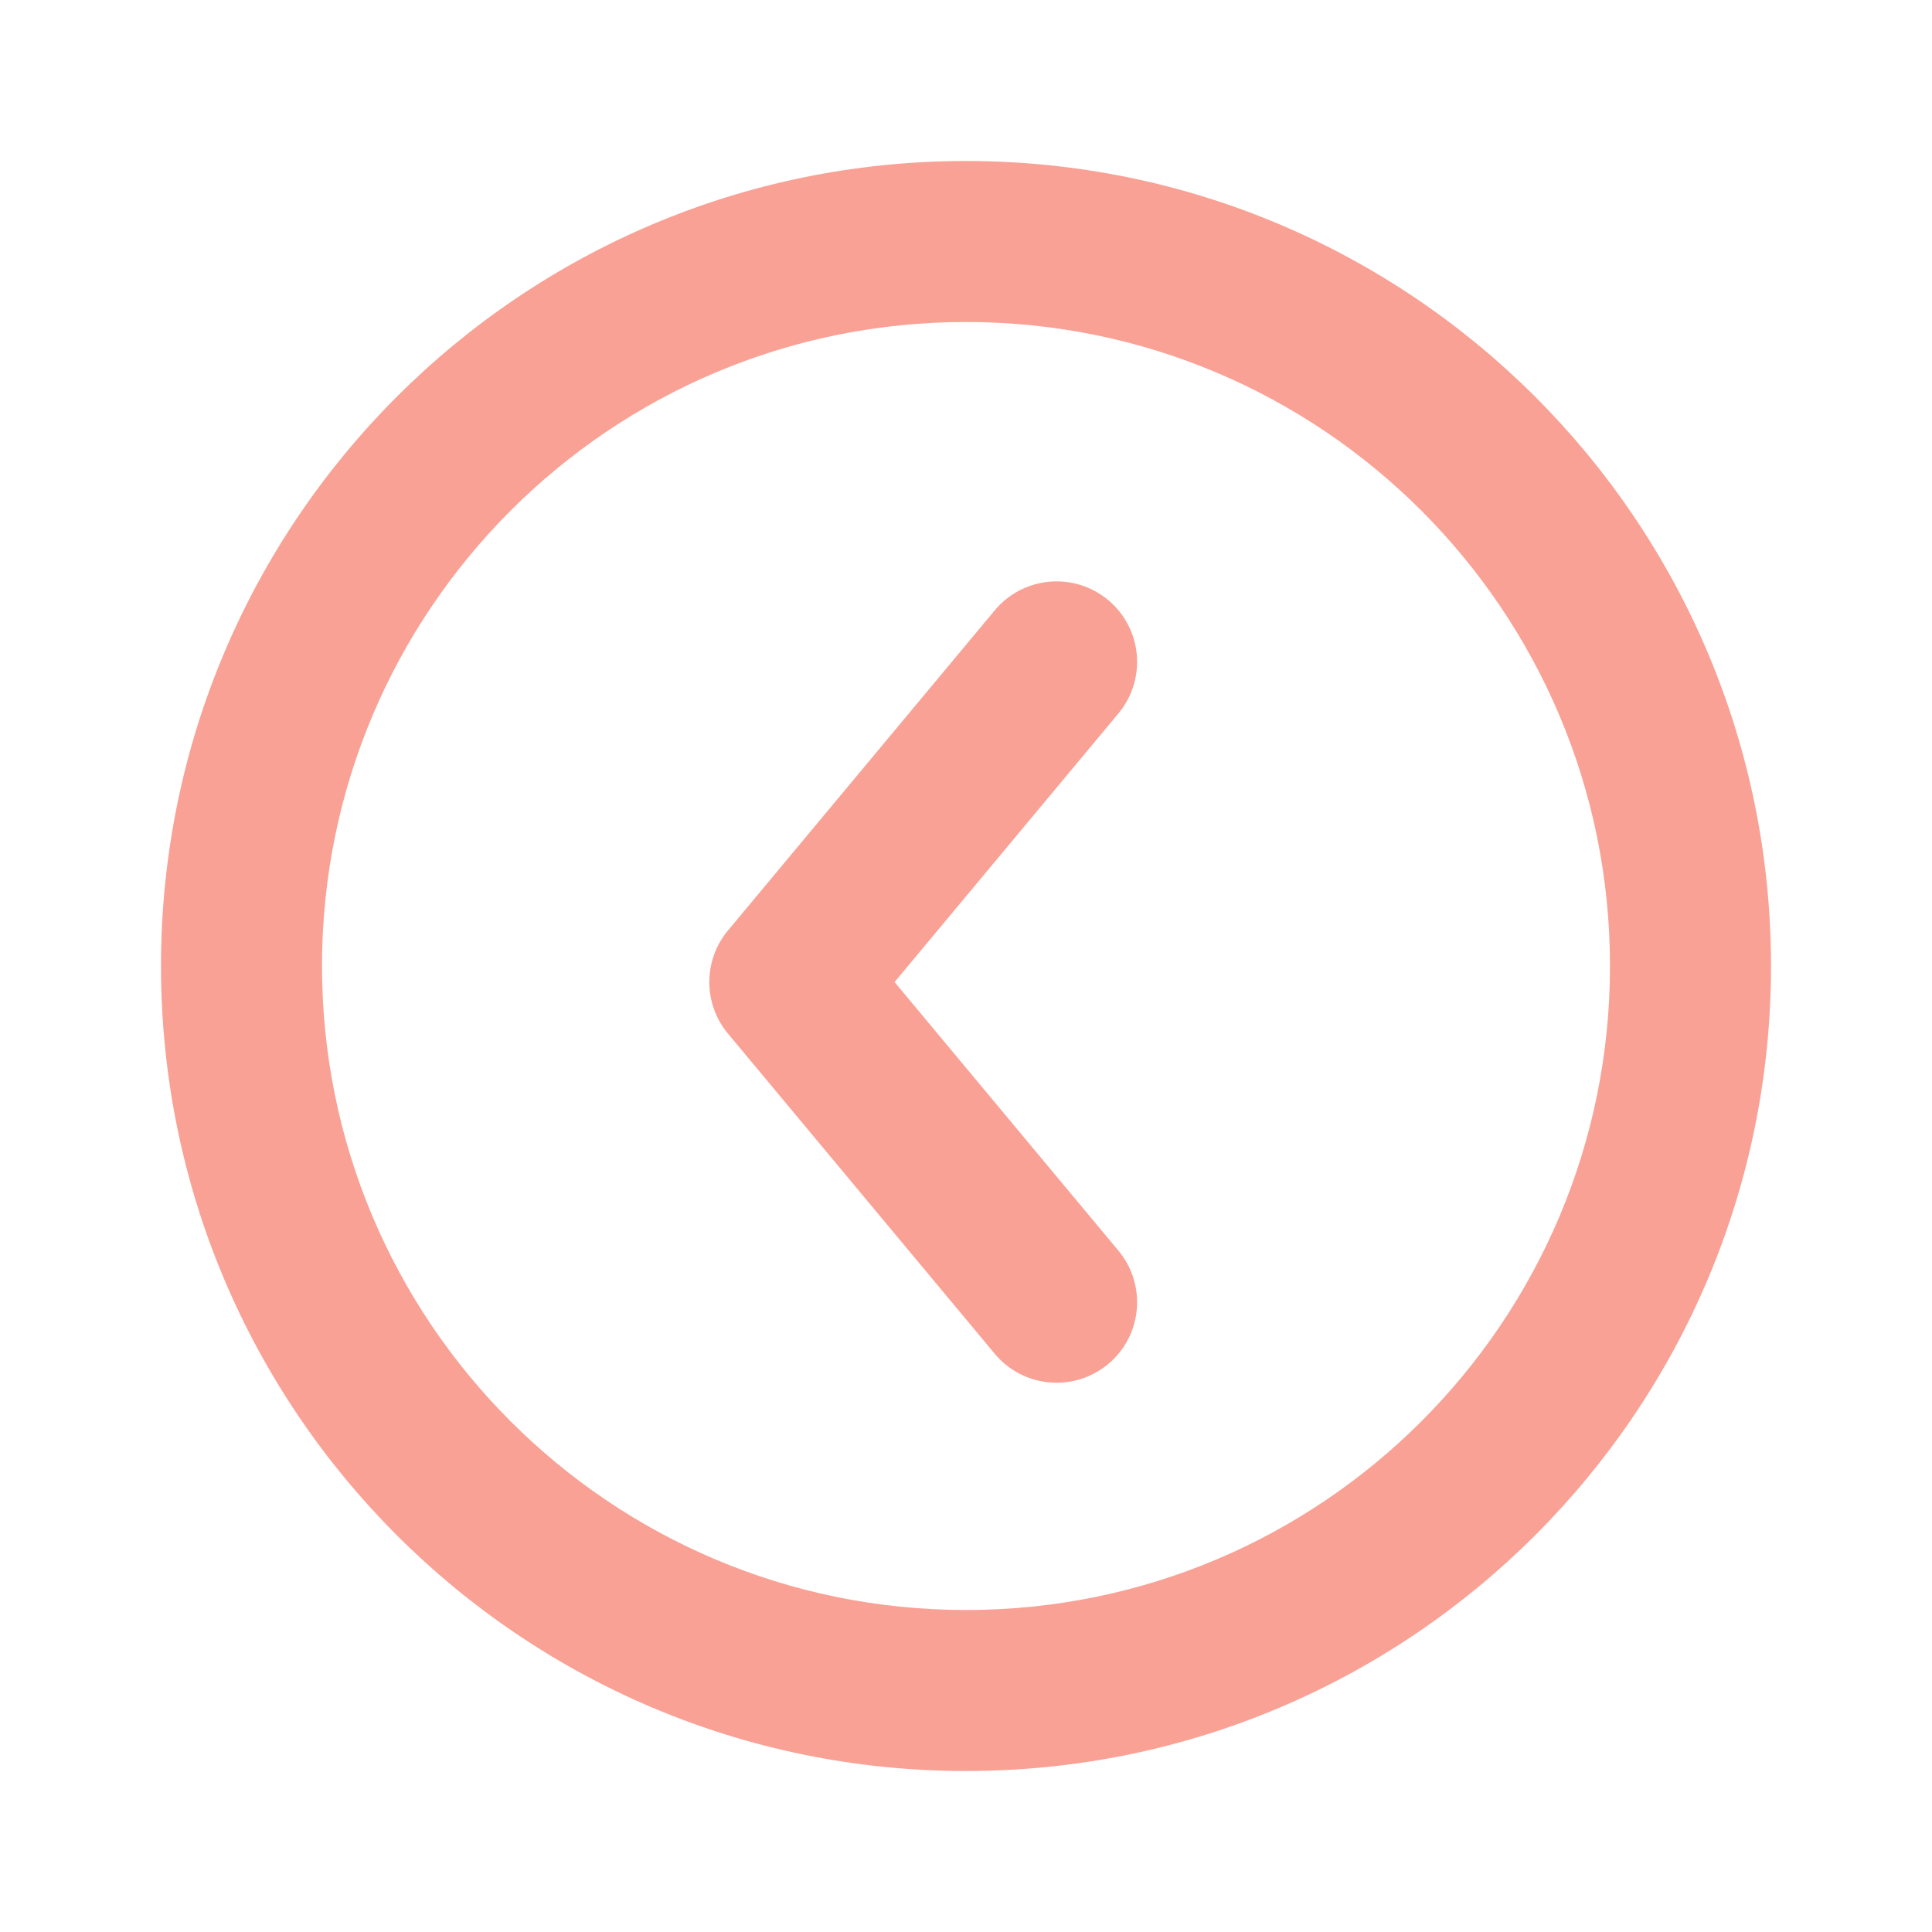 <svg width="24" height="24" viewBox="0 0 24 24" fill="none" xmlns="http://www.w3.org/2000/svg">
<path d="M12.357 16.817C12.711 17.241 13.341 17.299 13.766 16.945C14.19 16.592 14.247 15.961 13.894 15.537L12.357 16.817ZM9.811 12.2L9.043 11.559C8.734 11.93 8.734 12.469 9.043 12.84L9.811 12.2ZM13.894 8.862C14.247 8.438 14.19 7.807 13.766 7.454C13.341 7.1 12.711 7.158 12.357 7.582L13.894 8.862ZM13.894 15.537L10.579 11.559L9.043 12.84L12.357 16.817L13.894 15.537ZM10.579 12.84L13.894 8.862L12.357 7.582L9.043 11.559L10.579 12.84ZM12 20C7.582 20 4 16.418 4 12L2 12C2 17.523 6.477 22 12 22L12 20ZM4 12C4 7.582 7.582 4 12 4L12 2C6.477 2 2 6.477 2 12L4 12ZM12 4C16.418 4 20 7.582 20 12L22 12C22 6.477 17.523 2 12 2L12 4ZM20 12C20 16.418 16.418 20 12 20L12 22C17.523 22 22 17.523 22 12L20 12Z" fill="#F9A195"/>
</svg>
